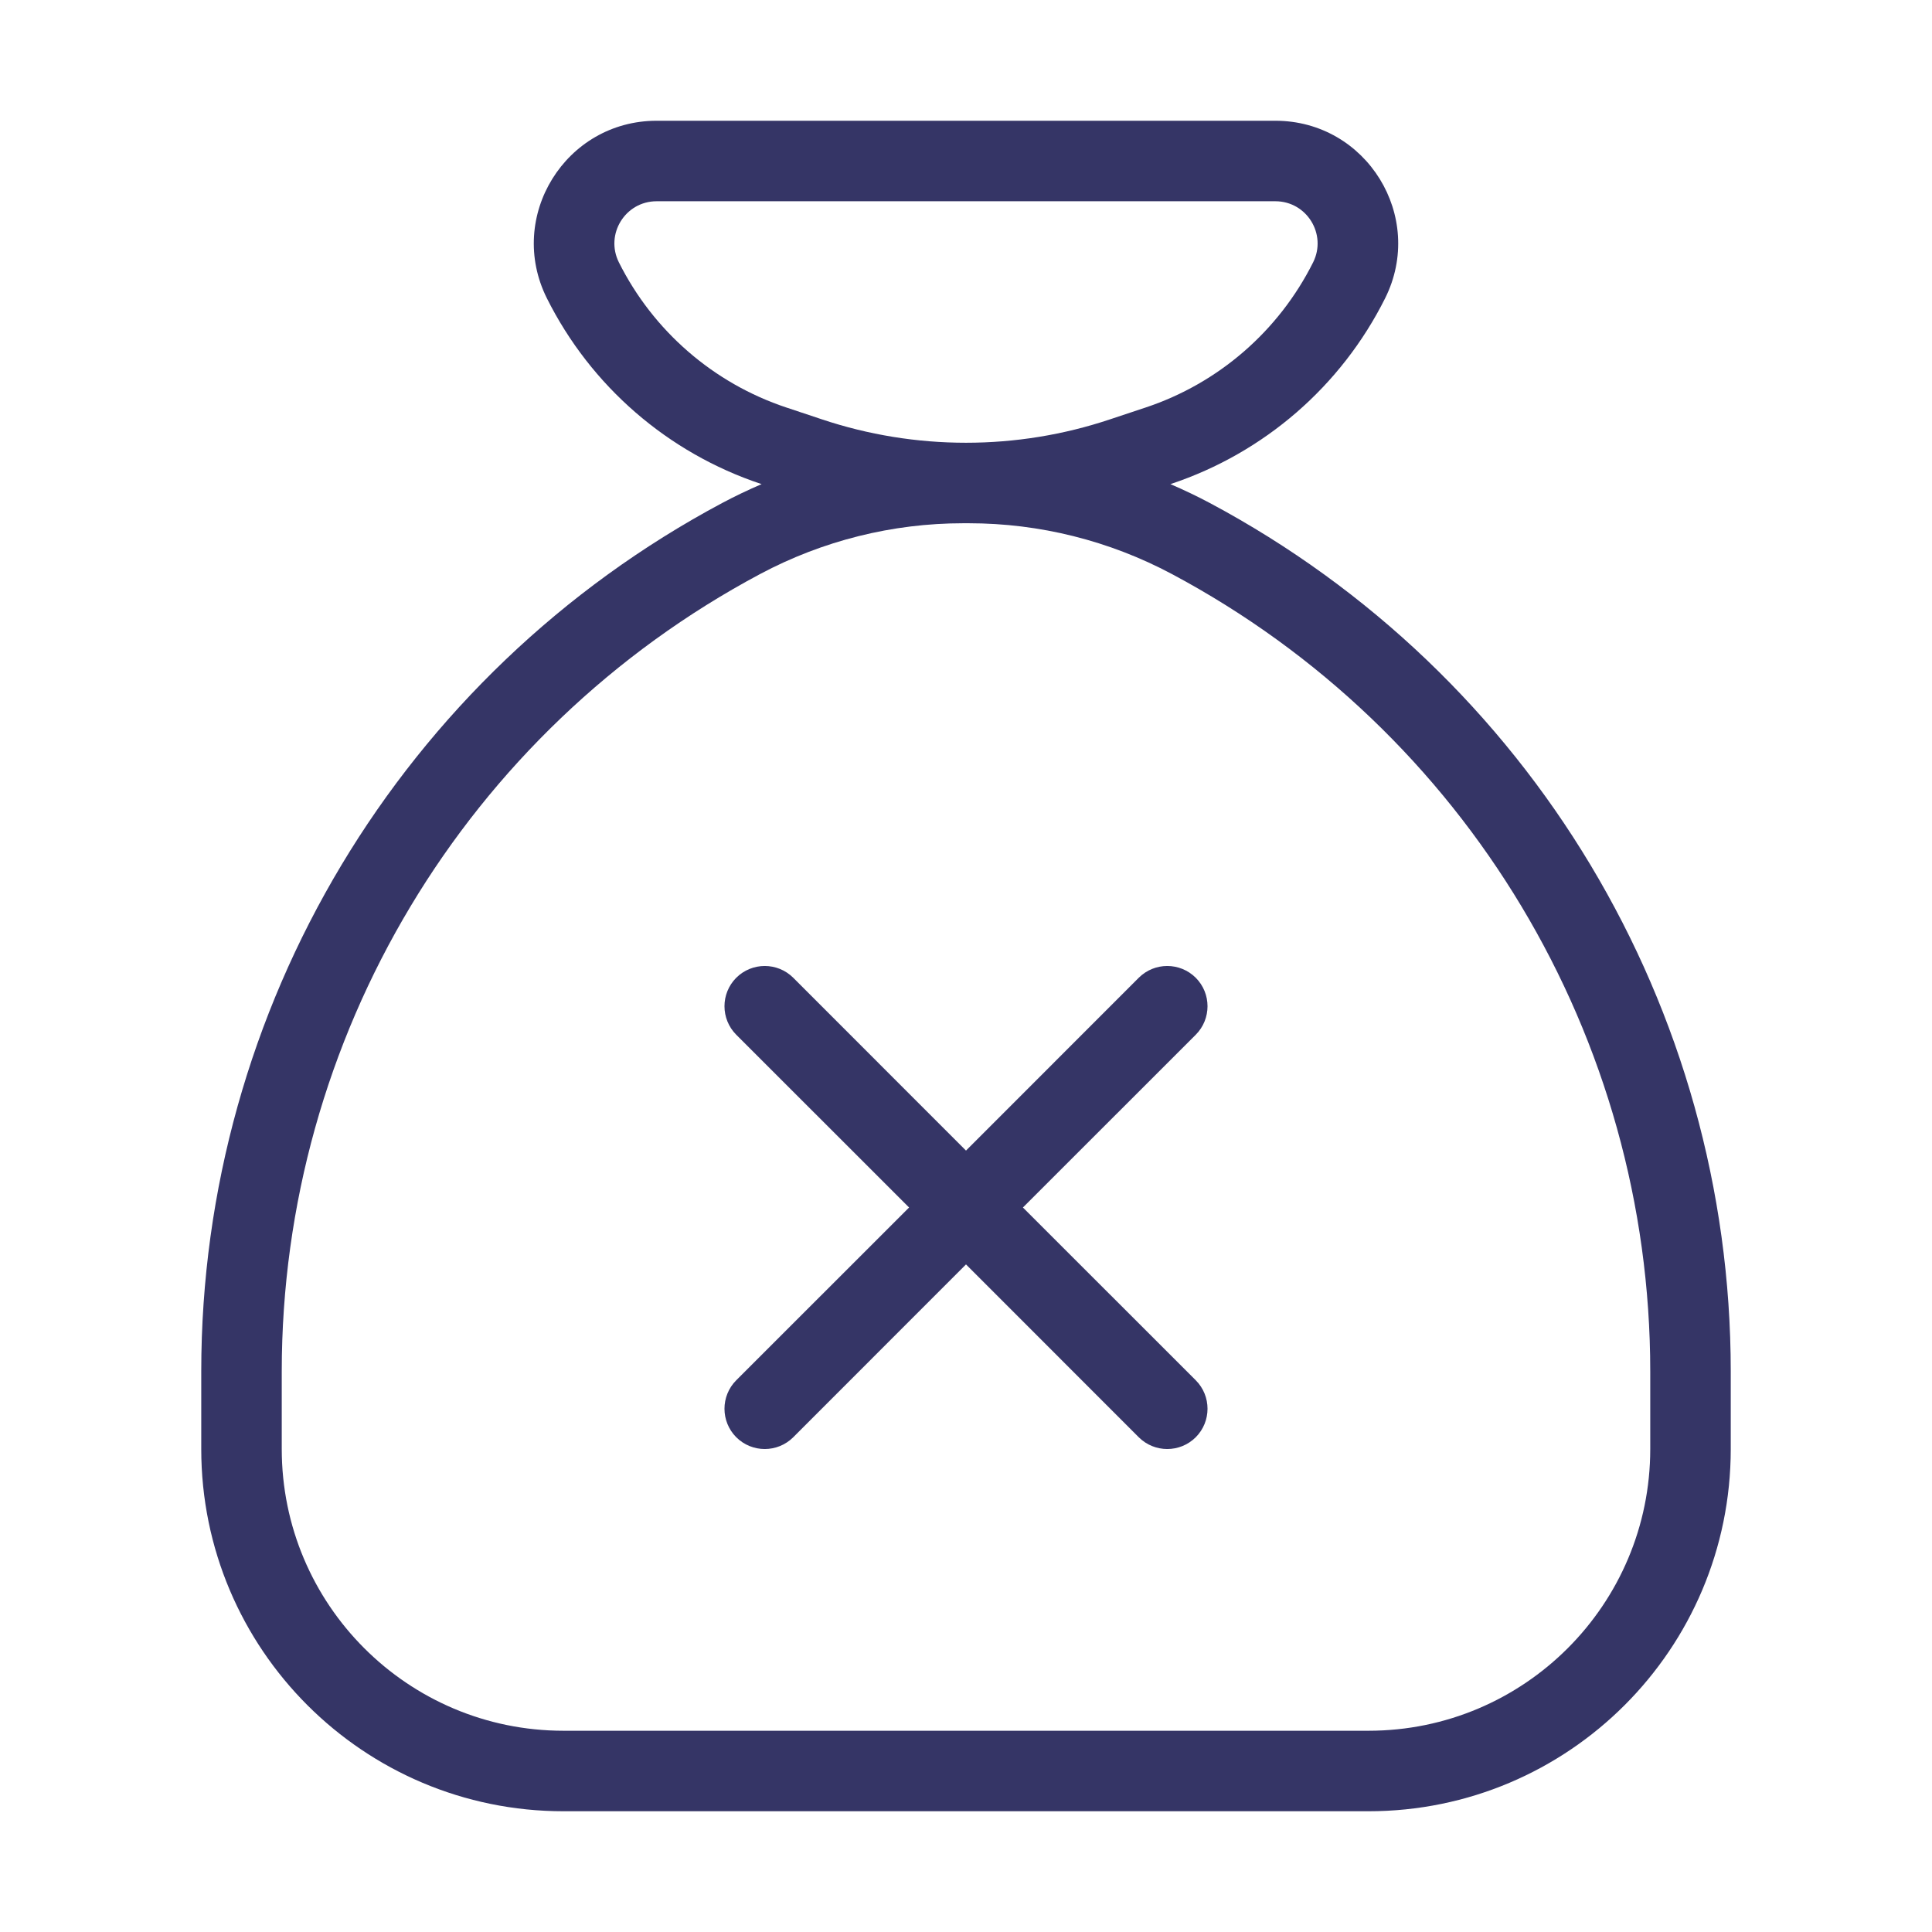 <svg width="24" height="24" viewBox="0 0 24 24" fill="none" xmlns="http://www.w3.org/2000/svg">
<path d="M14.854 17.854C14.658 18.049 14.342 18.049 14.146 17.854L12 15.707L9.854 17.854C9.658 18.049 9.342 18.049 9.146 17.854C8.951 17.658 8.951 17.342 9.146 17.146L11.293 15L9.146 12.854C8.951 12.658 8.951 12.342 9.146 12.146C9.342 11.951 9.658 11.951 9.854 12.146L12 14.293L14.146 12.146C14.342 11.951 14.658 11.951 14.854 12.146C15.049 12.342 15.049 12.658 14.854 12.854L12.707 15L14.854 17.146C15.049 17.342 15.049 17.658 14.854 17.854Z" fill="#353566"/>
<path fill-rule="evenodd" clip-rule="evenodd" d="M14.539 6.014L14.548 6.011C15.705 5.625 16.661 4.796 17.206 3.706C17.713 2.692 16.976 1.5 15.843 1.5H8.157C7.024 1.5 6.287 2.692 6.794 3.706C7.339 4.796 8.295 5.625 9.452 6.011L9.461 6.014C9.295 6.085 9.132 6.163 8.972 6.248C4.988 8.373 2.5 12.52 2.5 17.035V18C2.5 20.485 4.515 22.5 7 22.5H17C19.485 22.5 21.5 20.485 21.5 18V17.035C21.5 12.52 19.012 8.373 15.028 6.248C14.868 6.163 14.705 6.085 14.539 6.014ZM7.688 3.259C7.514 2.91 7.767 2.5 8.157 2.5H15.843C16.233 2.5 16.486 2.91 16.312 3.259C15.885 4.112 15.137 4.761 14.232 5.062L13.79 5.209C13.213 5.402 12.609 5.5 12 5.5C11.391 5.5 10.787 5.402 10.209 5.209L9.768 5.062C8.863 4.761 8.115 4.112 7.688 3.259ZM11.966 6.5C11.085 6.5 10.219 6.717 9.442 7.131C5.785 9.081 3.5 12.889 3.5 17.035V18C3.5 19.933 5.067 21.5 7 21.5H17C18.933 21.5 20.5 19.933 20.5 18V17.035C20.5 12.889 18.215 9.081 14.558 7.131C13.781 6.717 12.915 6.5 12.034 6.5H11.966Z" fill="#353566"/>
</svg>
